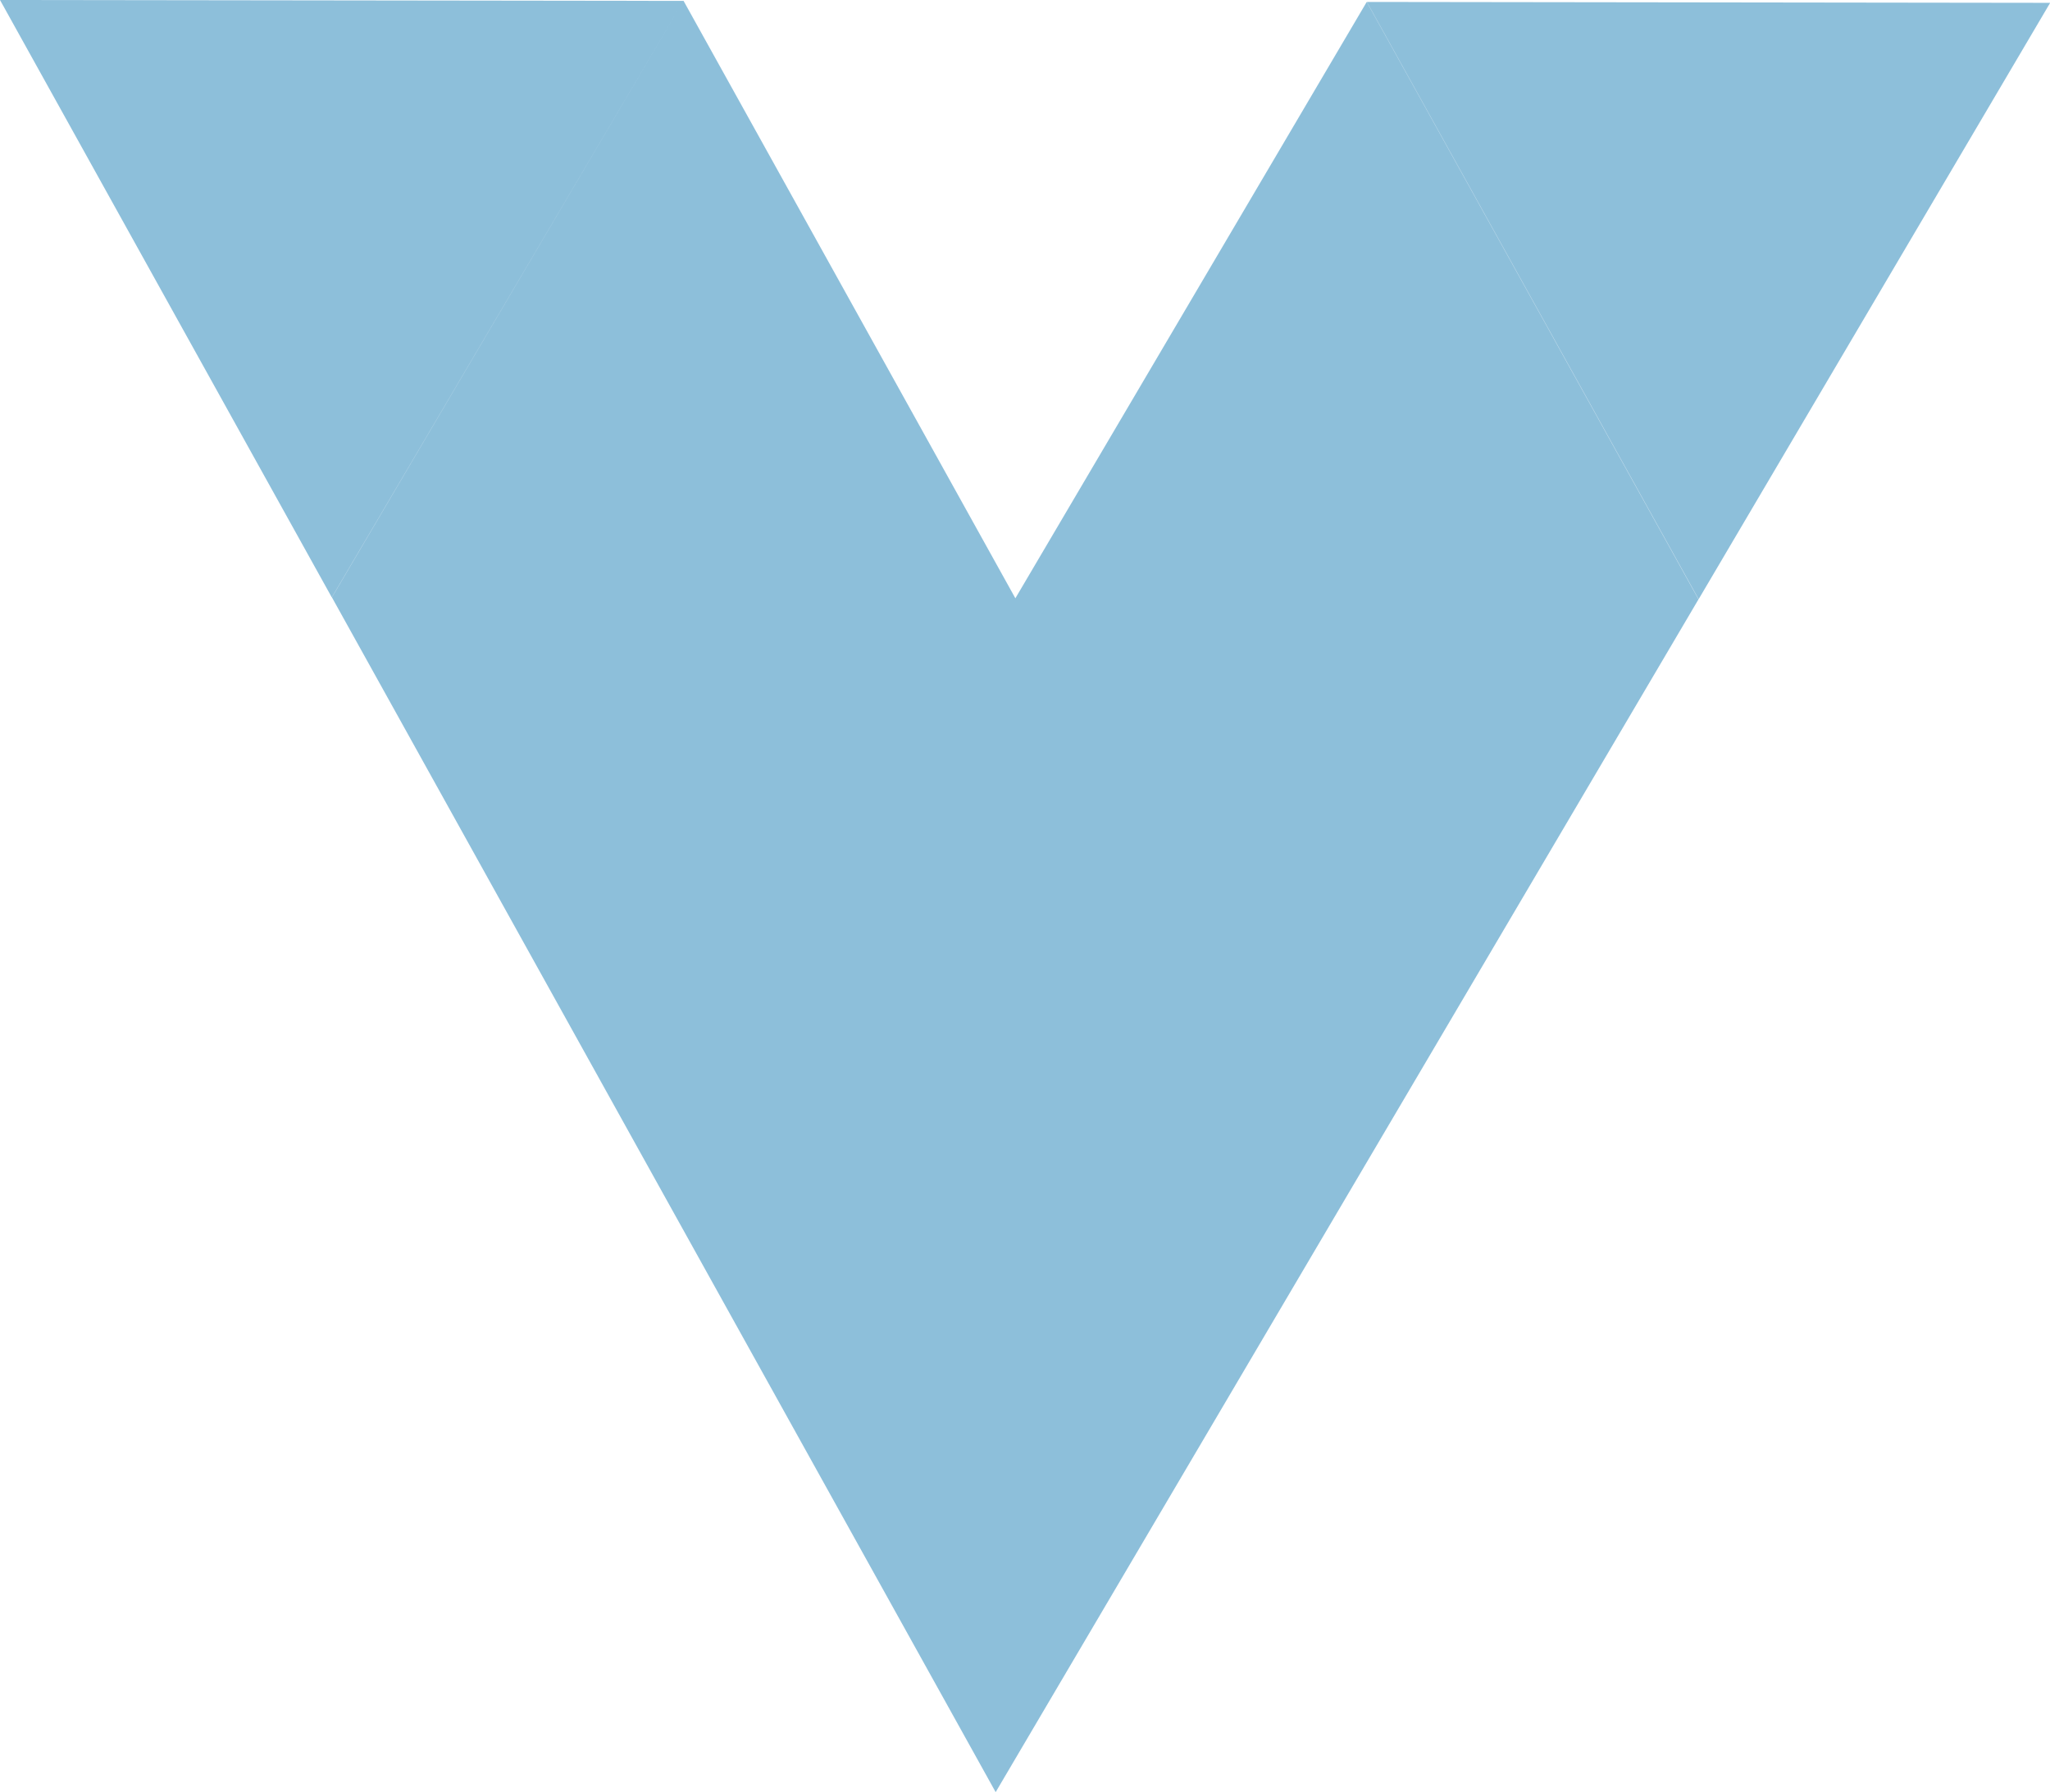 <svg xmlns="http://www.w3.org/2000/svg" width="13.729" height="12" viewBox="0 0 13.729 12"><path d="M-2.222,8l-2.354,3.993L-2.223,8-6.8,7.994l2.222,4L0,12ZM-6.8,7.994-4.446,4-6.8,7.994-2.223,8-4.445,4h0L-6.668,0-9.021,3.993h0l-2.354,3.994,2.222,4Zm0,0-2.222-4Zm-4.576-.006-2.354,3.993,4.576.006Z" transform="translate(0 12) rotate(180)" fill="#1d81b7" opacity="0.5"/></svg>